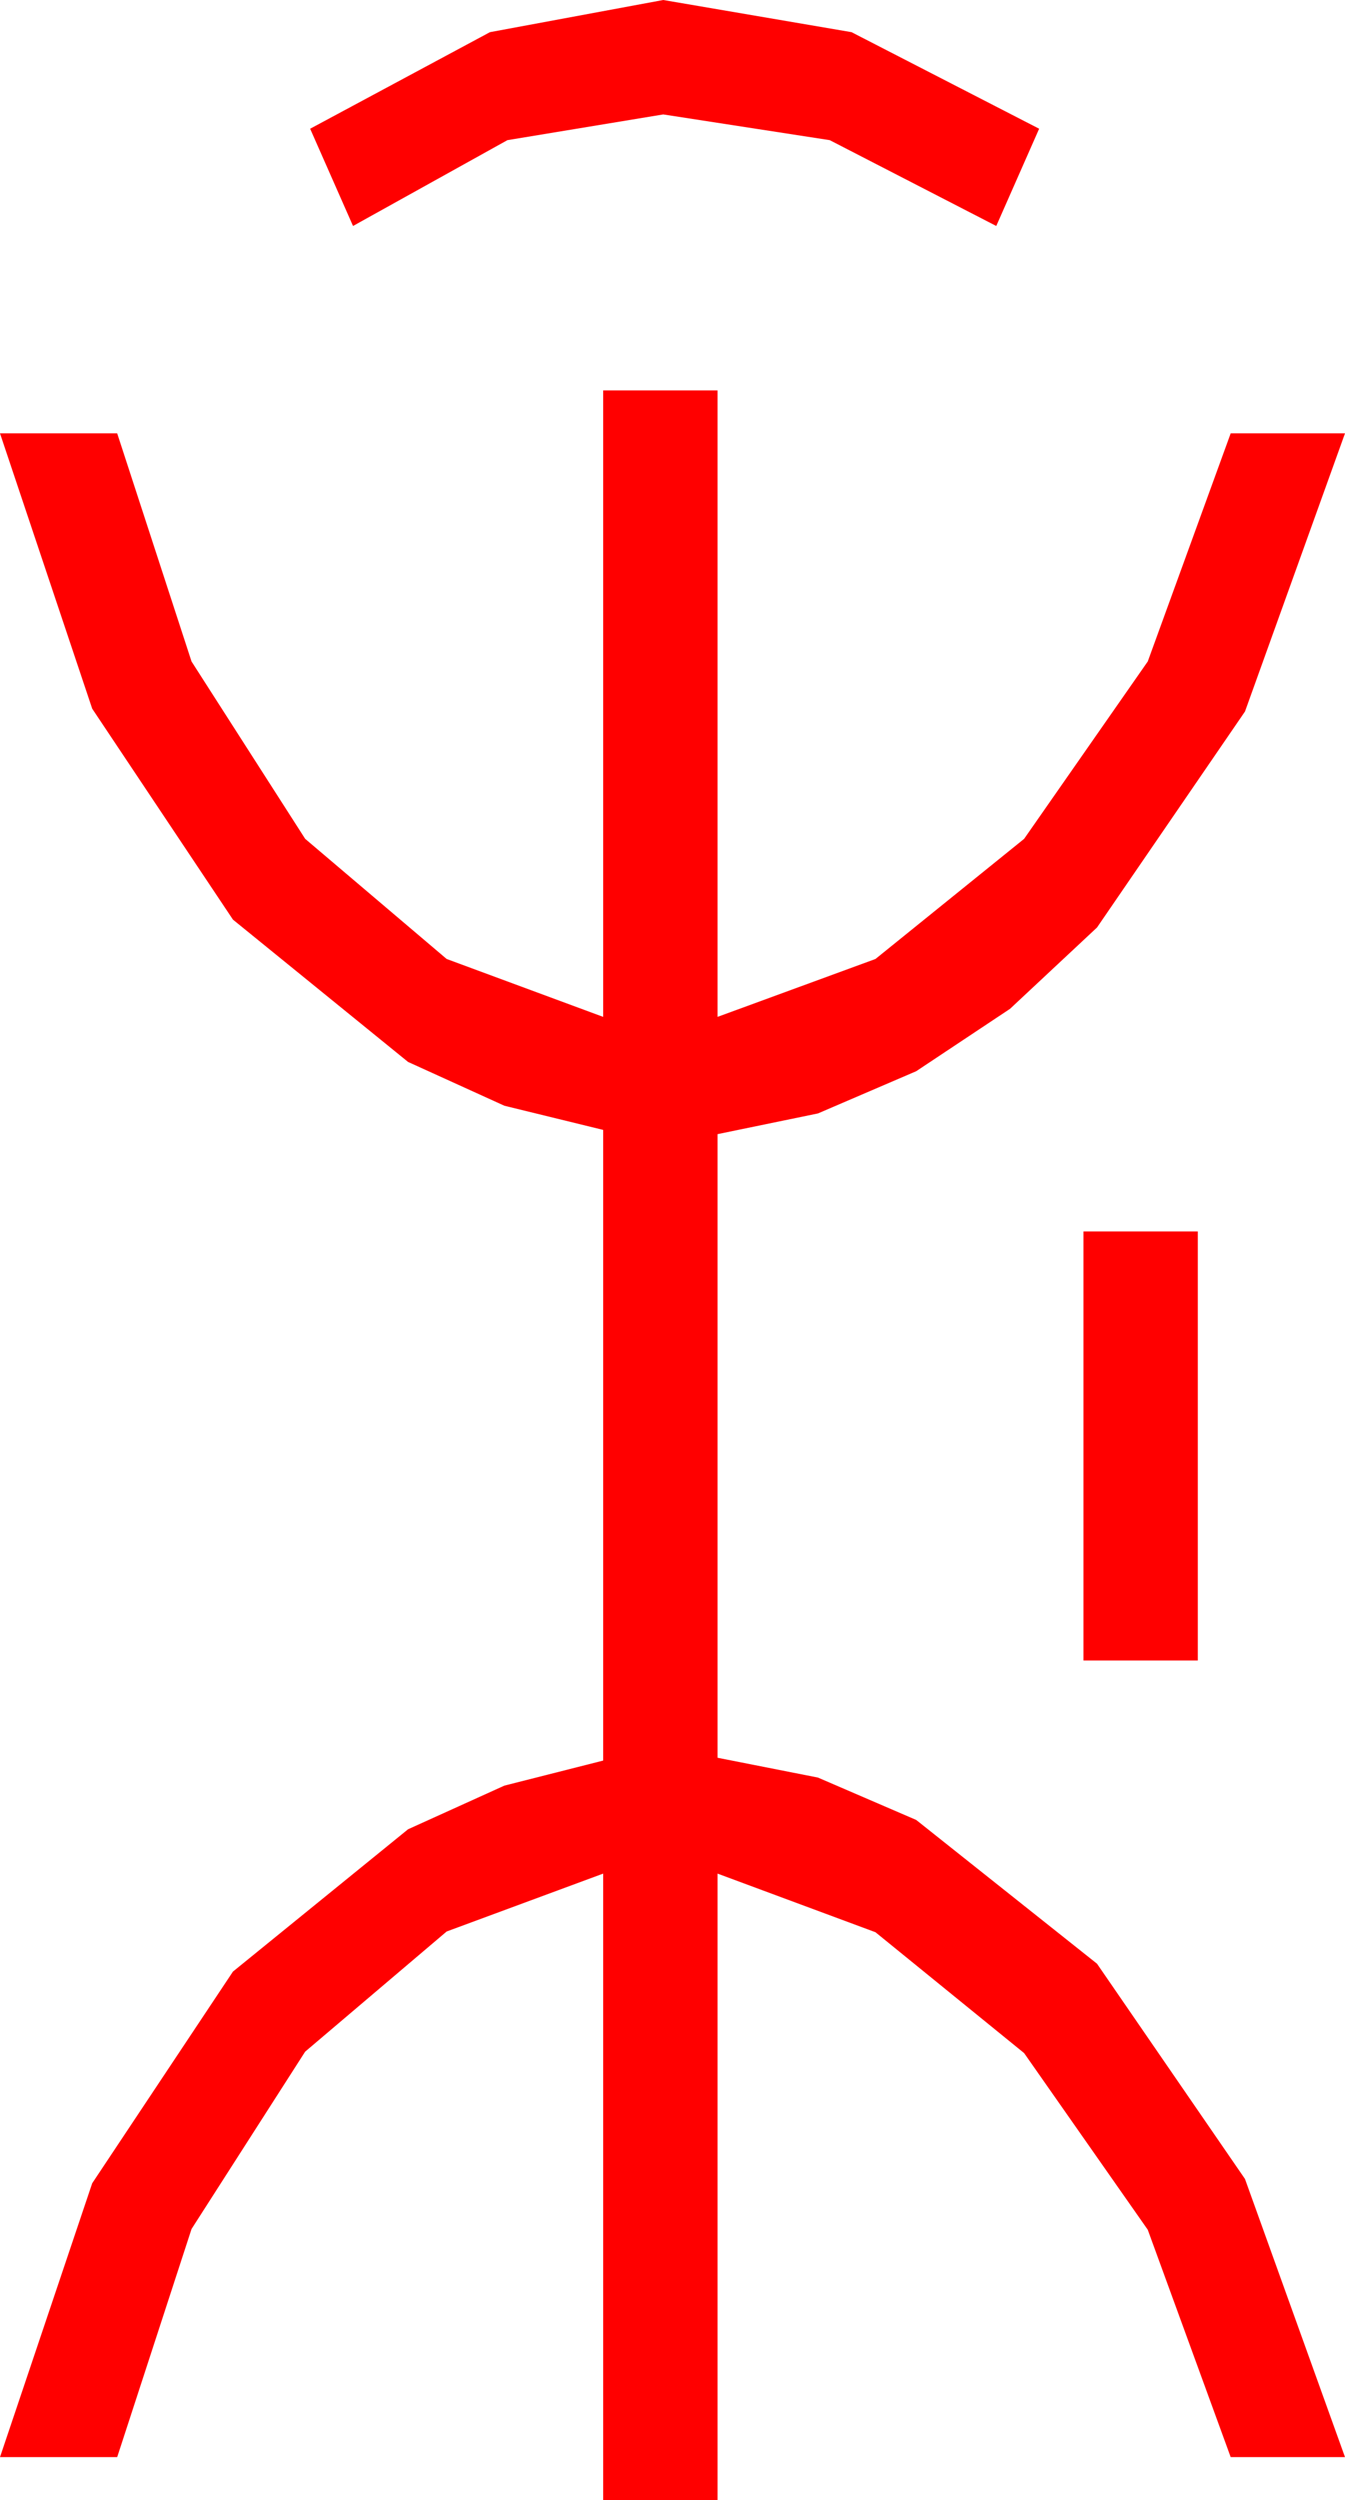 <?xml version="1.0" encoding="utf-8"?>
<!DOCTYPE svg PUBLIC "-//W3C//DTD SVG 1.1//EN" "http://www.w3.org/Graphics/SVG/1.1/DTD/svg11.dtd">
<svg width="27.568" height="51.211" xmlns="http://www.w3.org/2000/svg" xmlns:xlink="http://www.w3.org/1999/xlink" xmlns:xml="http://www.w3.org/XML/1998/namespace" version="1.1">
  <g>
    <g>
      <path style="fill:#FF0000;fill-opacity:1" d="M22.207,25.225L24.551,25.225 24.551,34.014 22.207,34.014 22.207,25.225z M12.363,7.998L14.707,7.998 14.707,20.83 17.944,19.644 20.991,17.183 23.525,13.55 25.225,8.877 27.568,8.877 25.518,14.575 22.485,18.999 20.702,20.665 18.779,21.943 16.765,22.808 14.707,23.232 14.707,36.006 16.765,36.412 18.779,37.28 22.485,40.225 25.518,44.634 27.568,50.332 25.225,50.332 23.525,45.674 20.991,42.056 17.944,39.58 14.707,38.379 14.707,51.211 12.363,51.211 12.363,38.379 9.155,39.565 6.255,42.026 3.926,45.659 2.402,50.332 0,50.332 1.89,44.722 4.775,40.386 8.364,37.471 10.338,36.577 12.363,36.064 12.363,23.145 10.338,22.65 8.364,21.753 4.775,18.838 1.89,14.517 0,8.877 2.402,8.877 3.926,13.55 6.255,17.183 9.155,19.644 12.363,20.83 12.363,7.998z M13.594,0L17.454,0.659 21.299,2.637 20.42,4.629 17.007,2.871 13.594,2.344 10.4,2.871 7.236,4.629 6.357,2.637 10.042,0.659 13.594,0z" />
    </g>
  </g>
</svg>